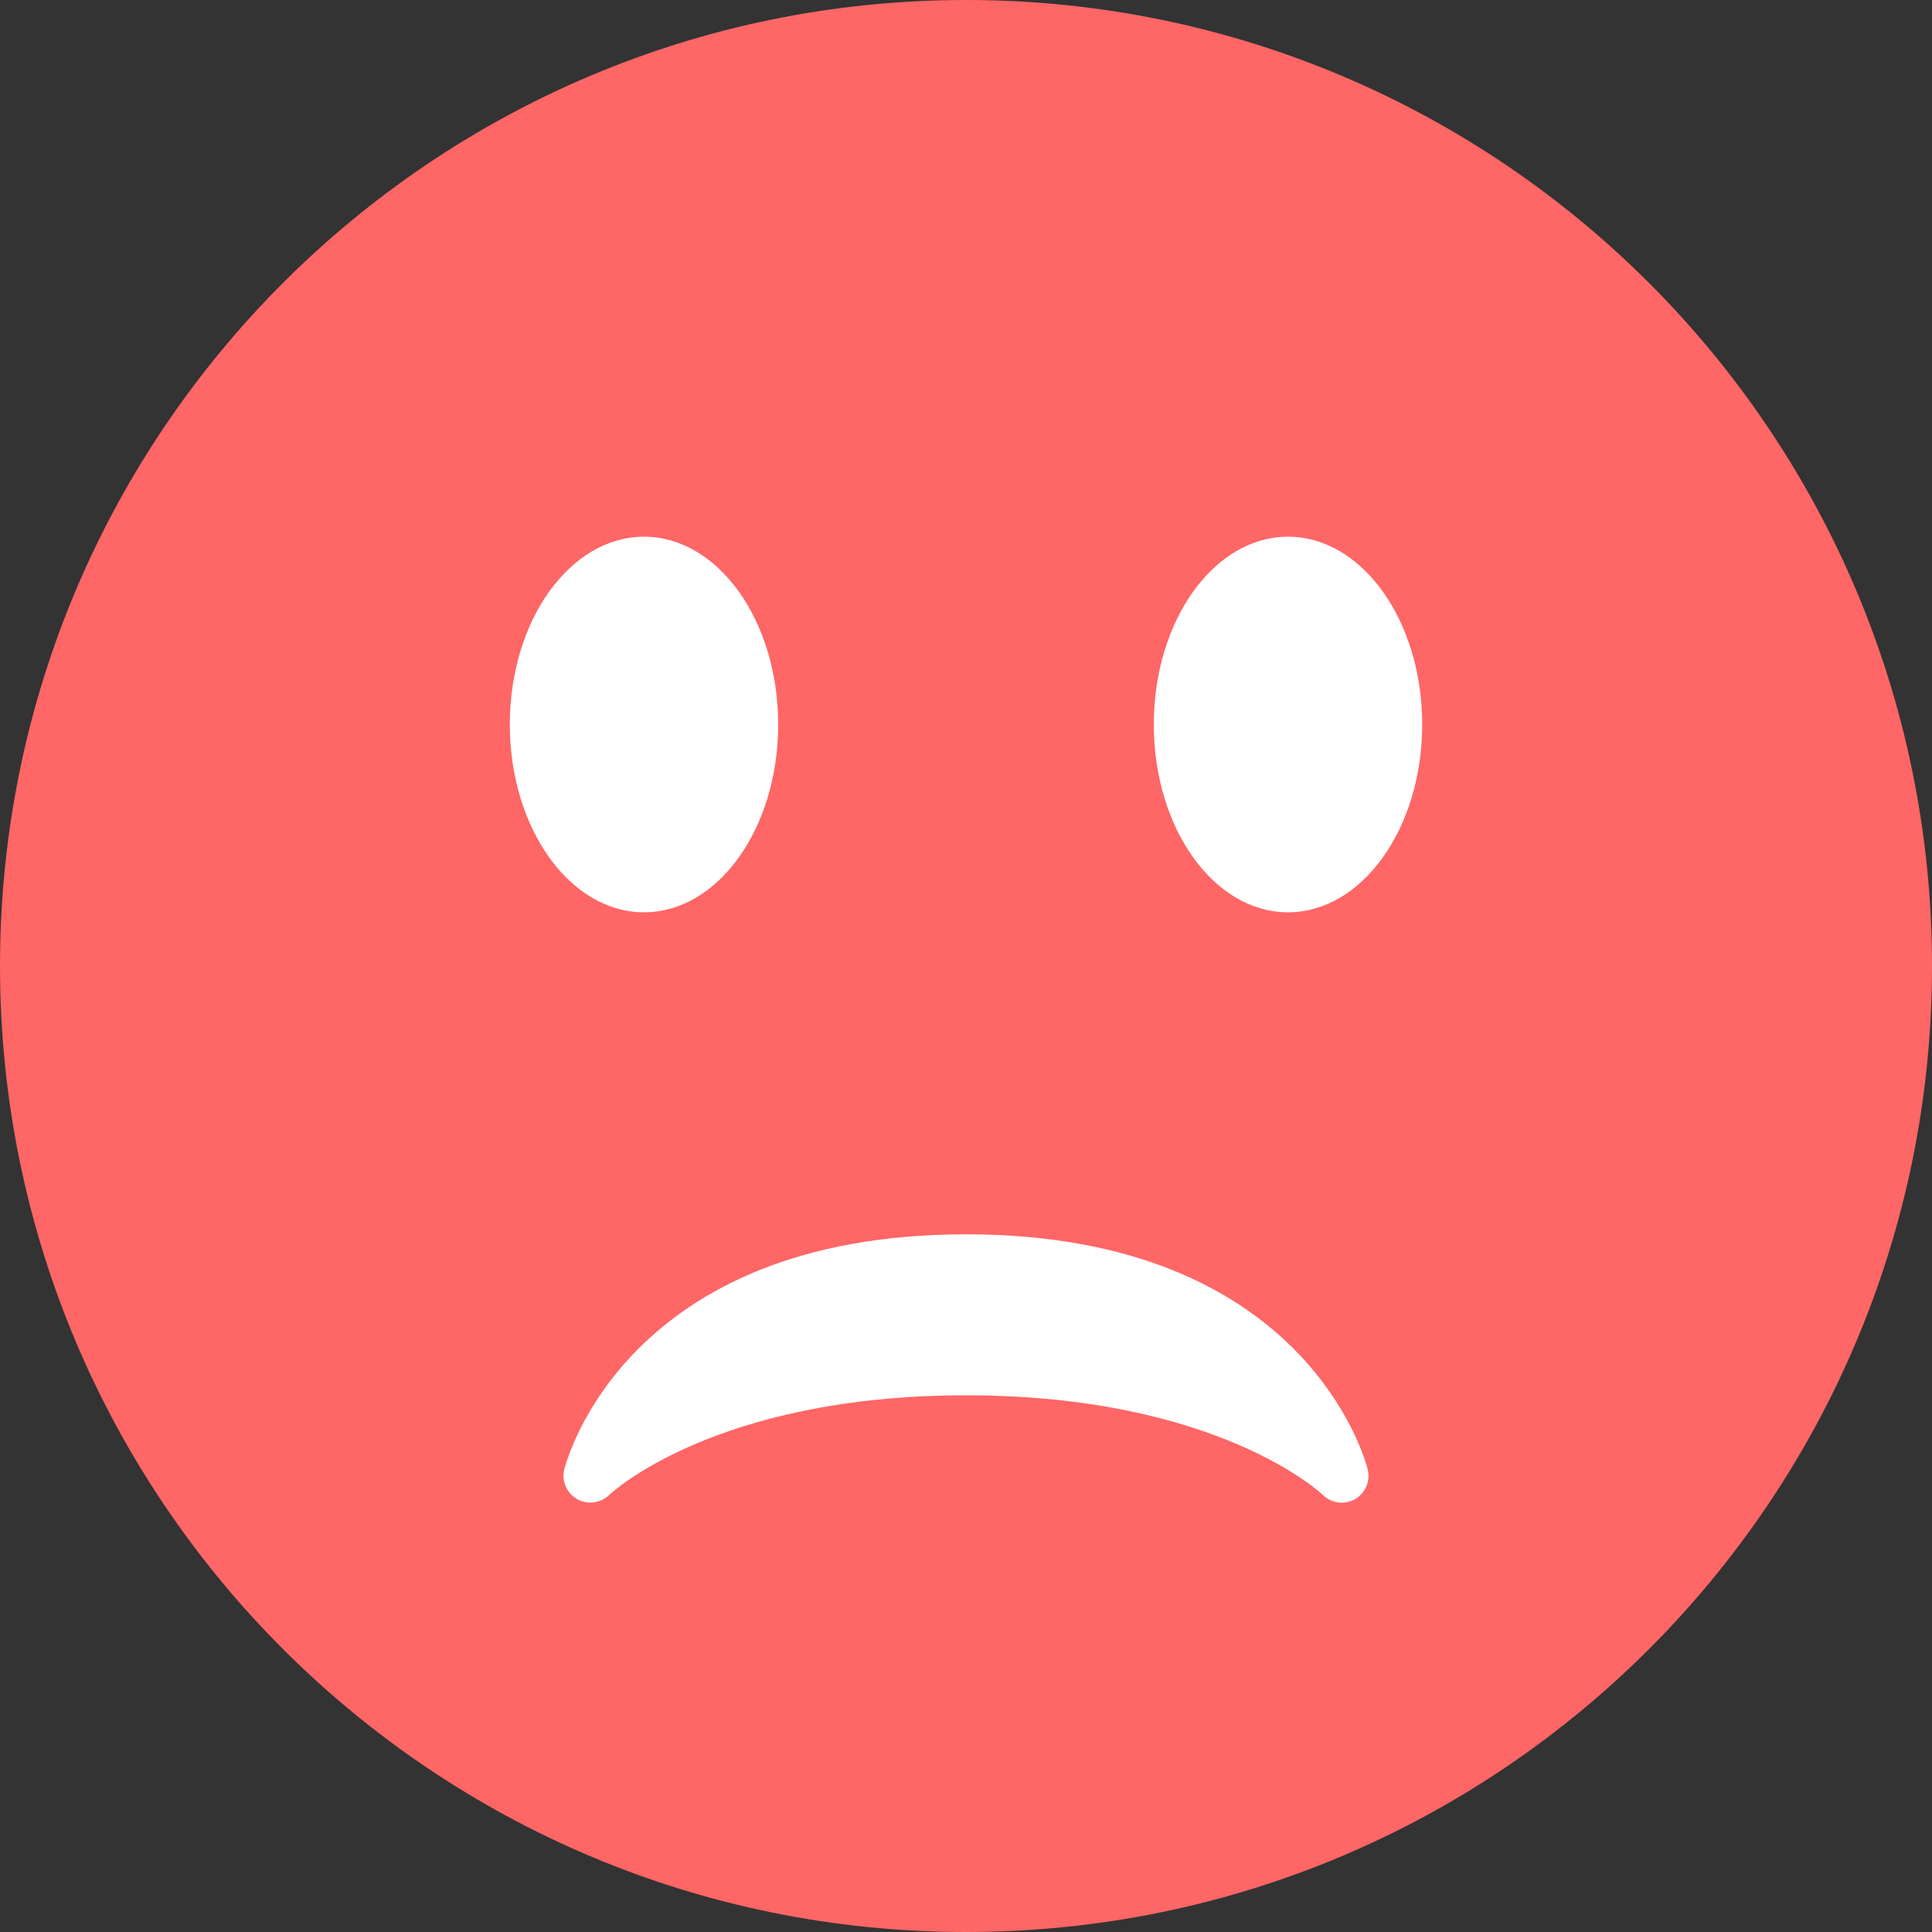 <svg width="24" height="24" viewBox="0 0 24 24" fill="none" xmlns="http://www.w3.org/2000/svg">
<rect x="0" y="0" width="24" height="24" fill="#333333" stroke="none"/>
<g id="1.TH.Emojis">
<g id="Vector">
<path d="M12 24C18.627 24 24 18.627 24 12C24 5.373 18.627 0 12 0C5.373 0 0 5.373 0 12C0 18.627 5.373 24 12 24Z" fill="#FF6666"/>
<path d="M16.99 18.253C16.96 18.133 16.211 15.333 12 15.333C7.788 15.333 7.04 18.133 7.01 18.253C6.973 18.397 7.039 18.547 7.168 18.622C7.298 18.696 7.461 18.674 7.568 18.571C7.581 18.558 8.871 17.333 12 17.333C15.129 17.333 16.42 18.558 16.432 18.57C16.496 18.633 16.581 18.667 16.667 18.667C16.723 18.667 16.779 18.653 16.831 18.624C16.961 18.549 17.027 18.398 16.99 18.253Z" fill="white"/>
<path d="M8 11.333C8.92 11.333 9.667 10.289 9.667 9C9.667 7.711 8.92 6.667 8 6.667C7.08 6.667 6.333 7.711 6.333 9C6.333 10.289 7.08 11.333 8 11.333Z" fill="white"/>
<path d="M16 11.333C16.921 11.333 17.667 10.289 17.667 9C17.667 7.711 16.921 6.667 16 6.667C15.079 6.667 14.333 7.711 14.333 9C14.333 10.289 15.079 11.333 16 11.333Z" fill="white"/>
</g>
</g>
</svg>
